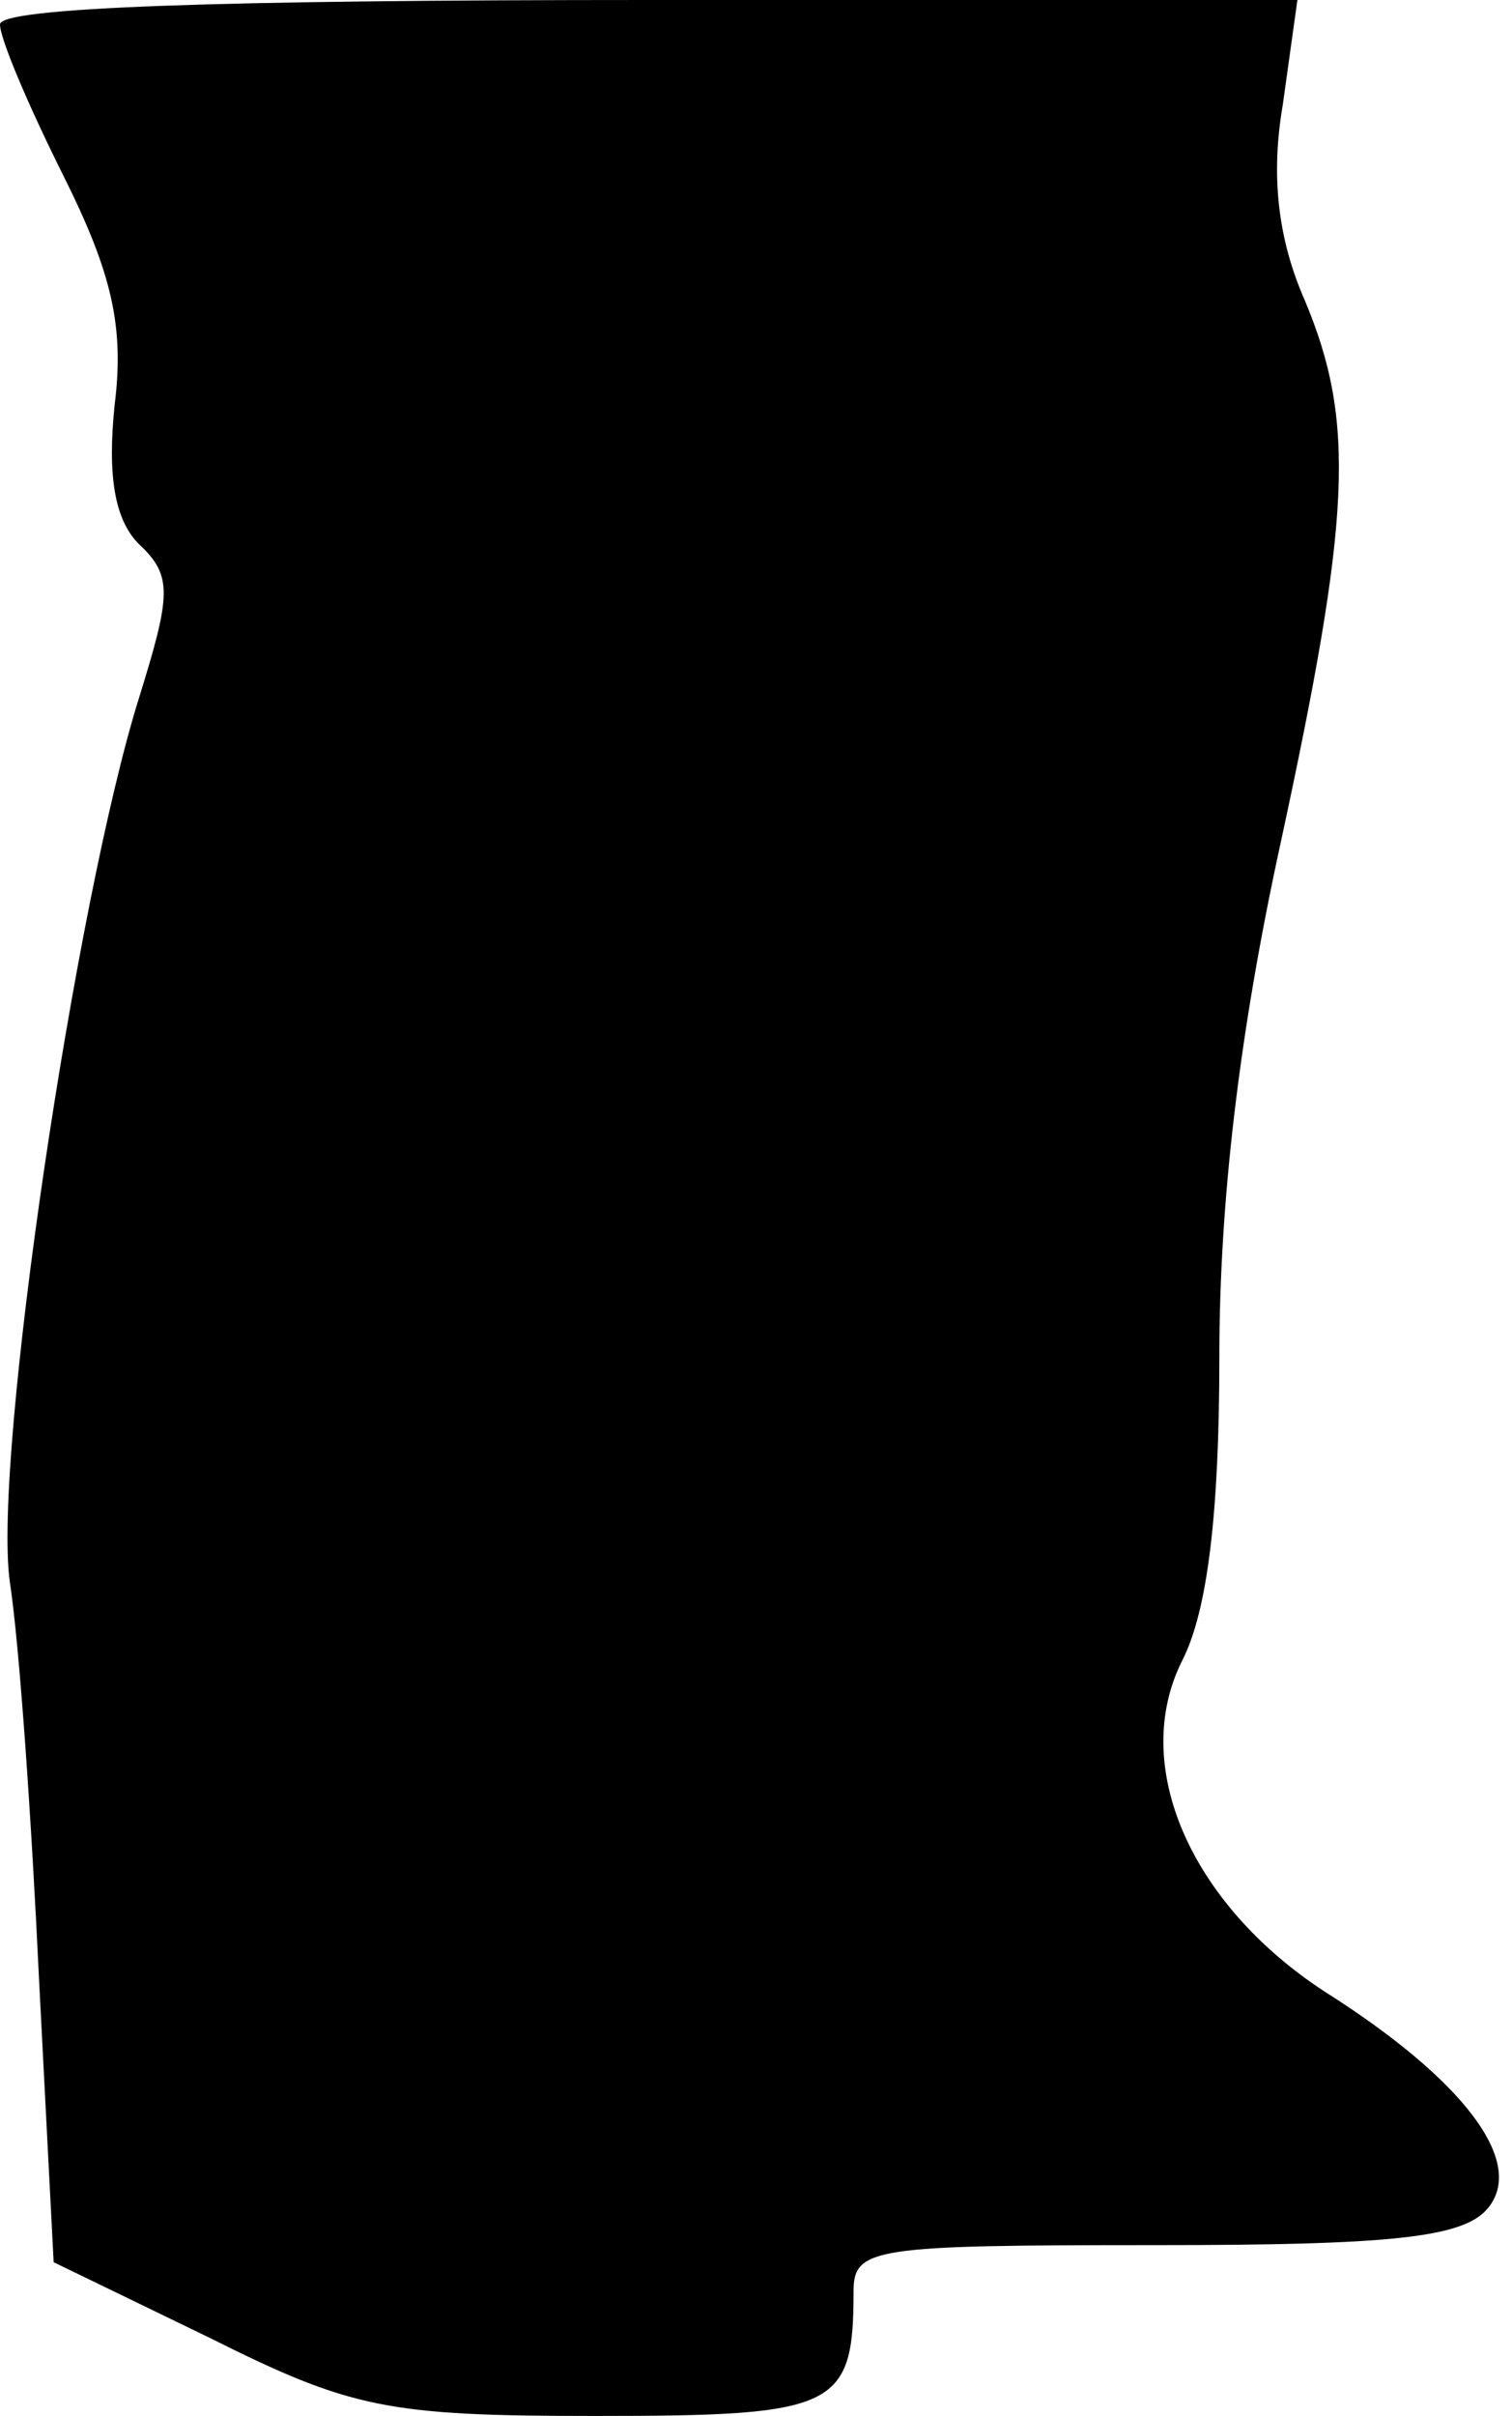 <?xml version="1.0" standalone="no"?>
<!DOCTYPE svg PUBLIC "-//W3C//DTD SVG 20010904//EN"
 "http://www.w3.org/TR/2001/REC-SVG-20010904/DTD/svg10.dtd">
<svg version="1.0" xmlns="http://www.w3.org/2000/svg"
 width="62pt" height="99pt" viewBox="0 0 62 99"
 preserveAspectRatio="xMidYMid meet">
<g transform="translate(0,99) scale(0.1,-0.1)"
fill="#000000" stroke="none">
<path fill="#000000" stroke="none" d="M0 980 c0 -6 12 -34 26 -62 20 -40 25
-62 21 -94 -3 -29 0 -47 10 -57 14 -13 13 -21 0 -63 -26 -83 -60 -311 -53
-362 4 -26 9 -99 12 -163 l6 -116 64 -31 c58 -29 73 -32 158 -32 99 0 106 3
106 51 0 18 8 19 124 19 96 0 126 3 136 15 16 19 -10 53 -67 89 -55 36 -80 93
-58 136 10 20 15 59 15 124 0 63 8 132 25 210 29 134 31 173 10 223 -11 25
-14 51 -9 80 l6 43 -266 0 c-176 0 -266 -3 -266 -10z"/>
</g>
</svg>
